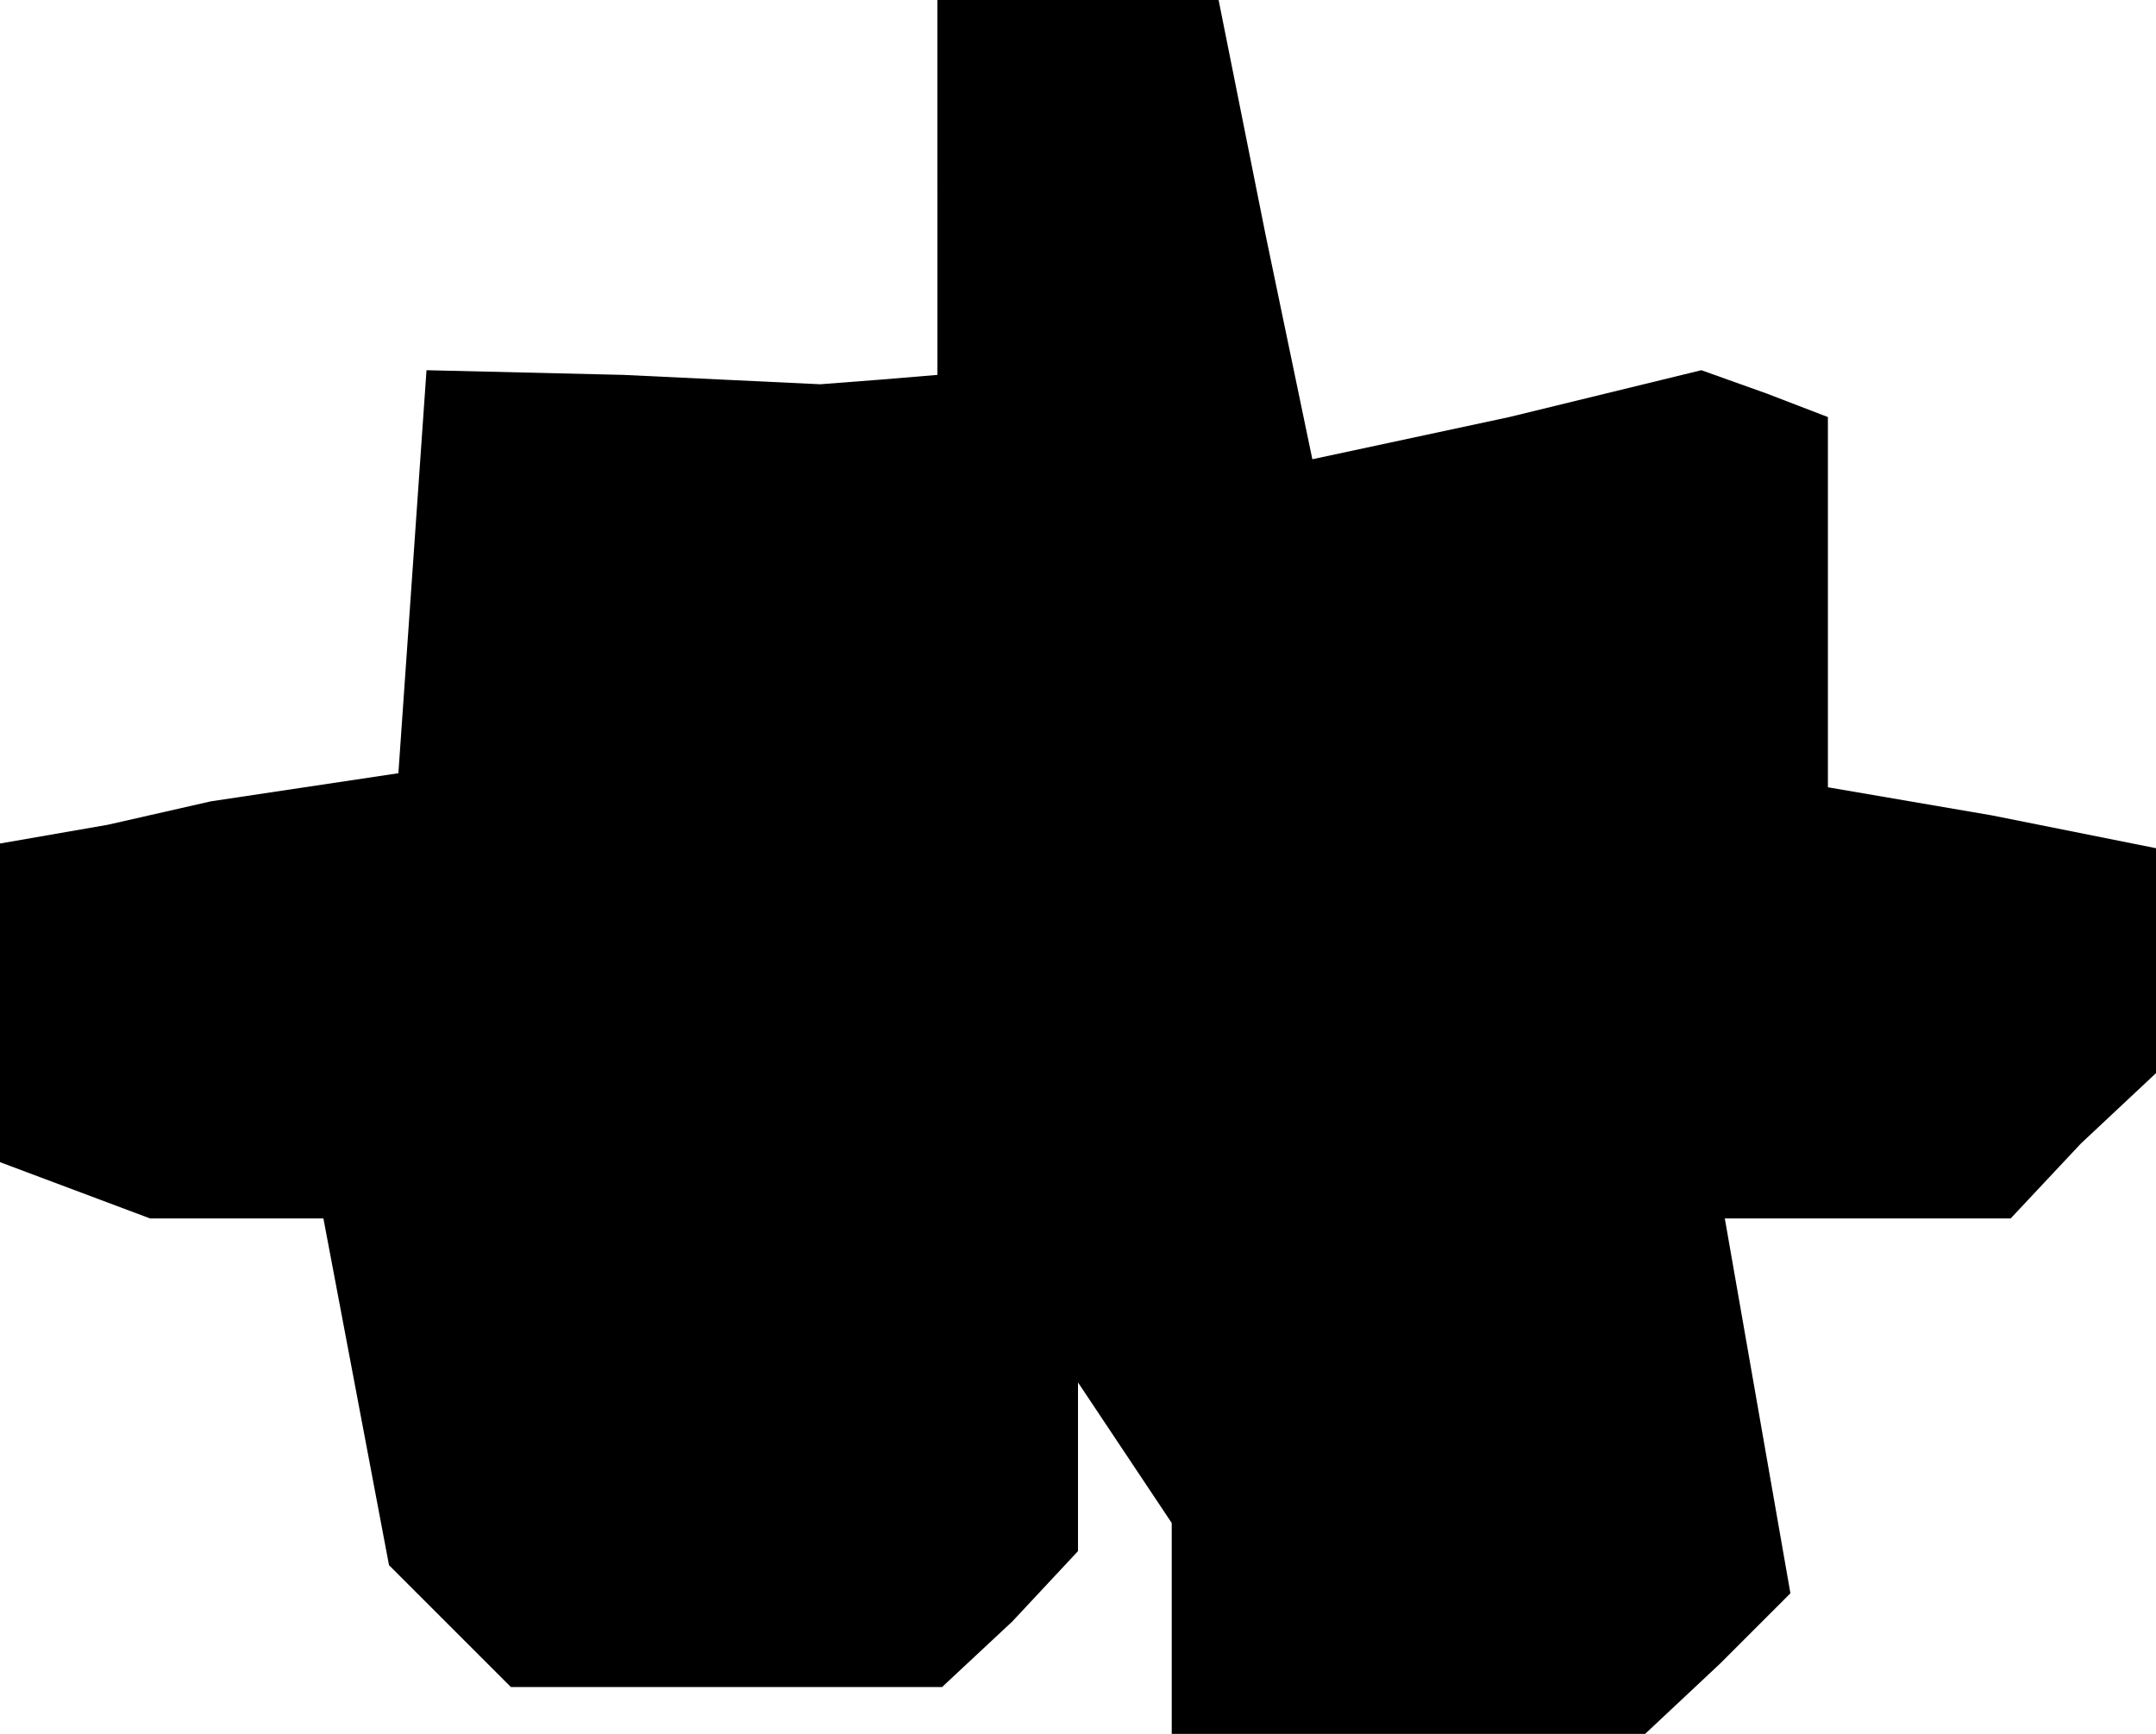 <?xml version="1.0" standalone="no"?>
<!DOCTYPE svg PUBLIC "-//W3C//DTD SVG 20010904//EN"
 "http://www.w3.org/TR/2001/REC-SVG-20010904/DTD/svg10.dtd">
<svg version="1.0" xmlns="http://www.w3.org/2000/svg"
 width="46pt" height="37pt" viewBox="0 0 46 37"
 preserveAspectRatio="xMidYMid meet">
<g transform="translate(0,37) scale(0.1,-0.1)"
fill="#000000" stroke="none">
<path d="M200 330 l0 -40 -12 -1 -13 -1 -42 2 -42 1 -3 -43 -3 -43 -20 -3 -20
-3 -22 -5 -23 -4 0 -34 0 -34 16 -6 16 -6 18 0 19 0 7 -37 7 -37 13 -13 13
-13 46 0 46 0 15 14 14 15 0 18 0 18 10 -15 10 -15 0 -22 0 -23 51 0 50 0 16
15 15 15 -7 40 -7 40 30 0 31 0 15 16 16 15 0 24 0 24 -35 7 -35 6 0 39 0 40
-13 5 -14 5 -41 -10 -42 -9 -5 24 -5 24 -5 25 -5 25 -30 0 -30 0 0 -40z"/>
</g>
</svg>
